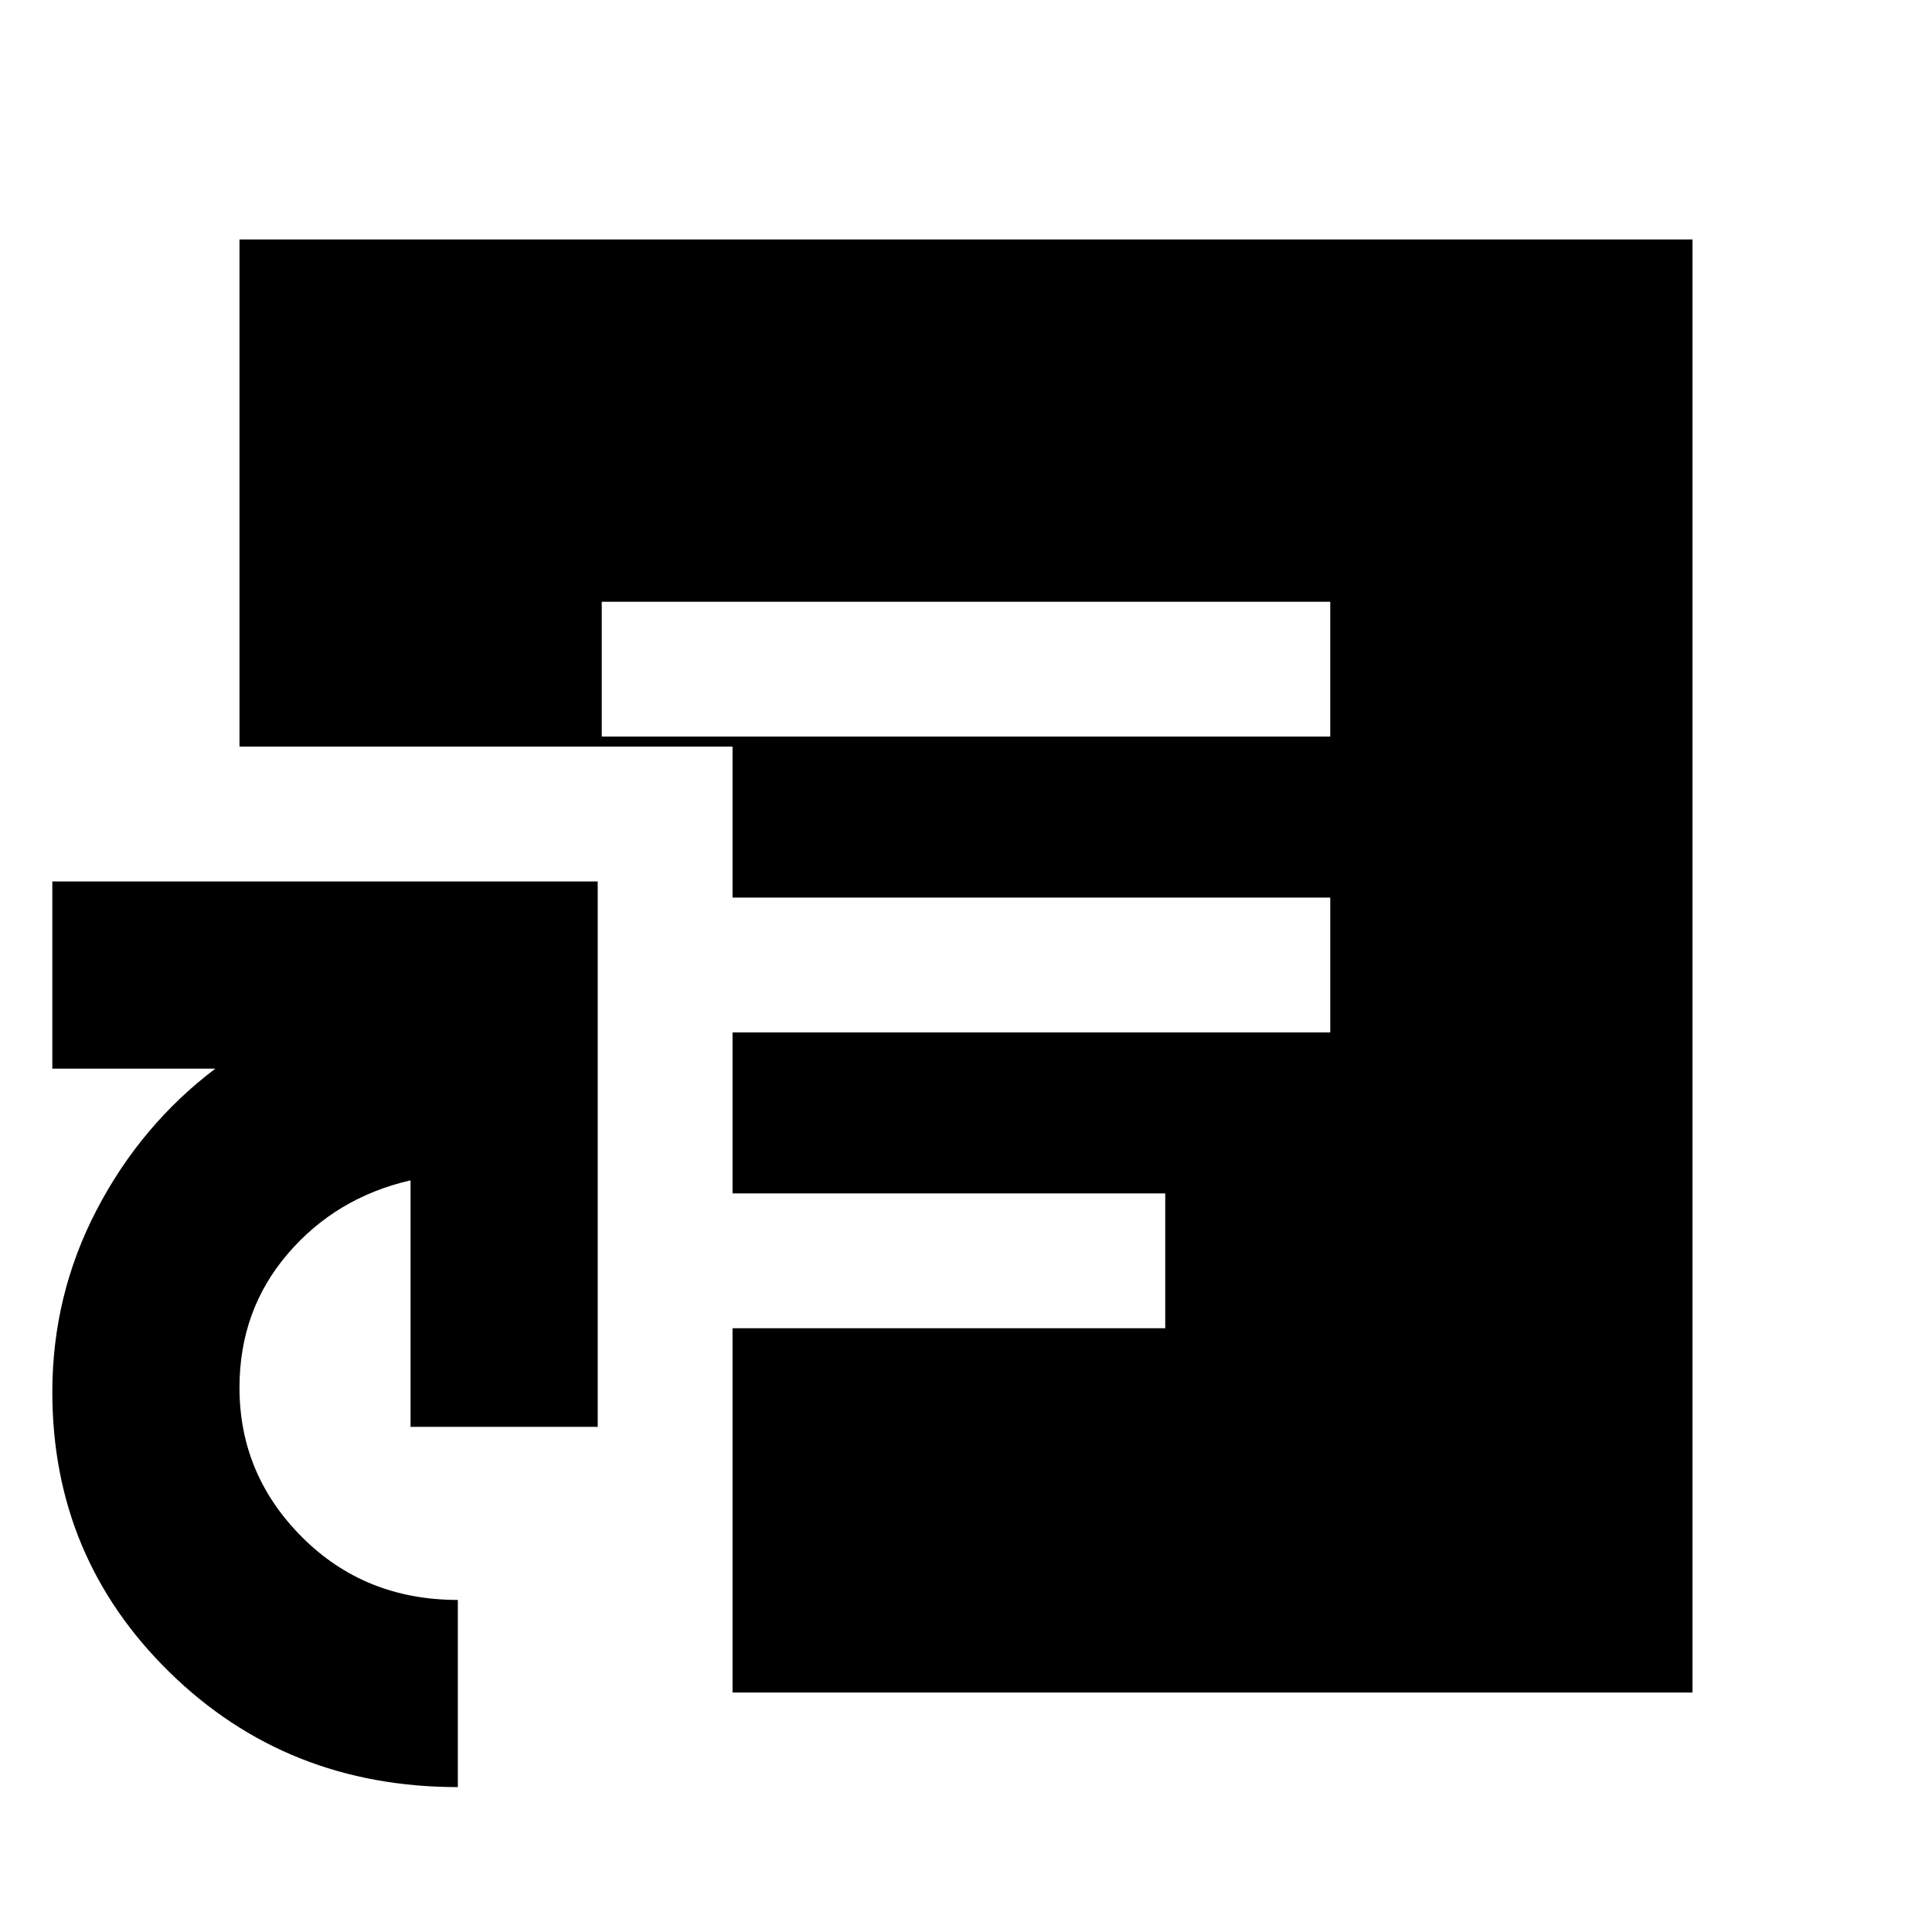 <svg xmlns="http://www.w3.org/2000/svg" height="20" viewBox="0 -960 960 960" width="20"><path d="M227.5-72q-84.961 0-143.23-57.05Q26-186.101 26-268.308q0-48.192 22-90.442Q70-401 107-429H26v-93h271v271h-93v-122.5q-37 8.5-61 36.492-24 27.993-24 66.508 0 43.227 31.159 74.364Q181.318-165 227.5-165v93ZM299-594h362v-67H299v67Zm65 475v-181h215v-67H364v-80h297v-67H364v-75H119v-252h722v722H364Z"/></svg>